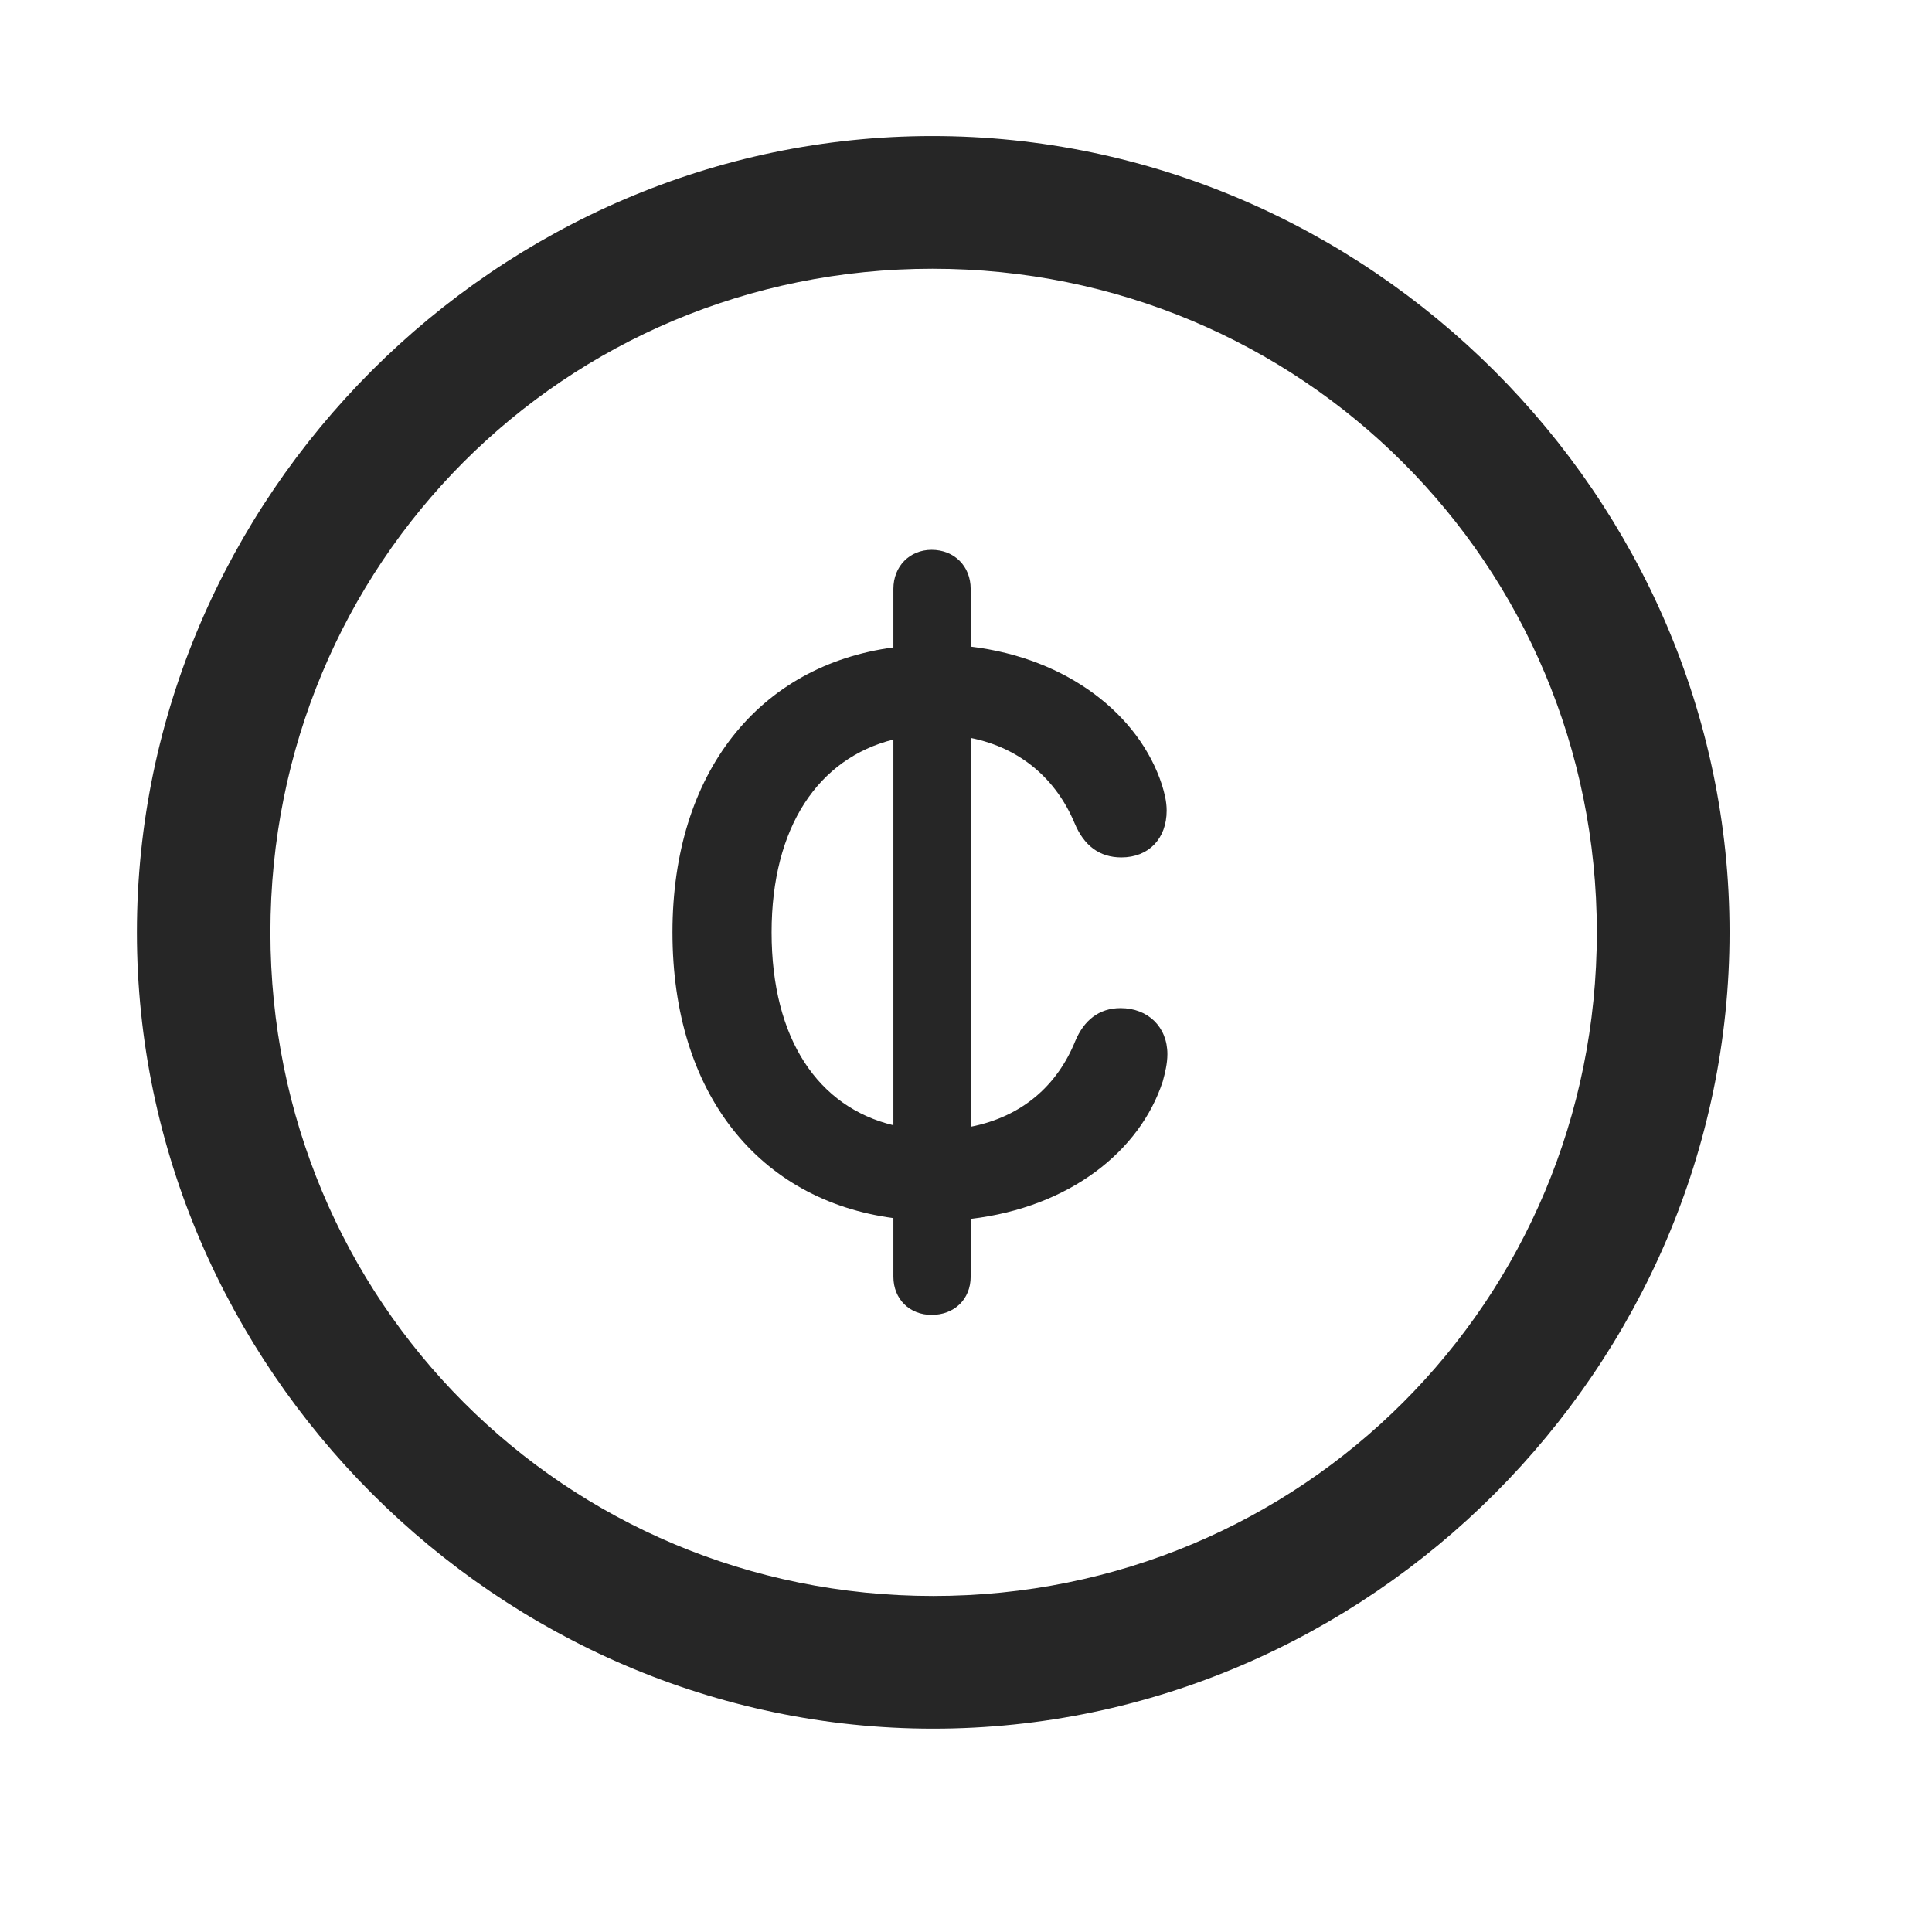<svg width="29" height="29" viewBox="0 0 29 29" fill="currentColor" xmlns="http://www.w3.org/2000/svg">
<g clip-path="url(#clip0_2207_37733)">
<path d="M14.008 25.948C20.547 25.948 25.961 20.523 25.961 13.995C25.961 7.456 20.535 2.042 13.996 2.042C7.469 2.042 2.055 7.456 2.055 13.995C2.055 20.523 7.48 25.948 14.008 25.948ZM14.008 23.956C8.477 23.956 4.059 19.526 4.059 13.995C4.059 8.464 8.465 4.034 13.996 4.034C19.527 4.034 23.969 8.464 23.969 13.995C23.969 19.526 19.539 23.956 14.008 23.956Z" fill="currentColor" fill-opacity="0.85"/>
<path d="M10.094 13.995C10.094 16.421 11.395 18.015 13.41 18.284V19.163C13.41 19.503 13.656 19.737 13.984 19.737C14.324 19.737 14.57 19.503 14.57 19.163V18.296C16.059 18.12 17.113 17.276 17.453 16.233C17.488 16.105 17.523 15.964 17.523 15.823C17.523 15.413 17.23 15.132 16.82 15.132C16.492 15.132 16.27 15.319 16.141 15.624C15.871 16.292 15.344 16.761 14.57 16.913V11.077C15.332 11.229 15.859 11.71 16.129 12.354C16.27 12.694 16.504 12.87 16.832 12.87C17.242 12.87 17.512 12.589 17.512 12.167C17.512 12.026 17.477 11.898 17.441 11.78C17.102 10.737 16.035 9.882 14.57 9.706V8.839C14.57 8.499 14.324 8.253 13.984 8.253C13.656 8.253 13.41 8.499 13.41 8.839V9.718C11.395 9.987 10.094 11.593 10.094 13.995ZM11.582 13.995C11.582 12.413 12.285 11.382 13.41 11.101V16.89C12.285 16.62 11.582 15.601 11.582 13.995Z" fill="currentColor" fill-opacity="0.85"/>
</g>
<defs>
<clipPath id="clip0_2207_37733">
<rect width="23.906" height="23.918" fill="currentColor" transform="translate(2.055 2.042)"/>
</clipPath>
</defs>
</svg>
